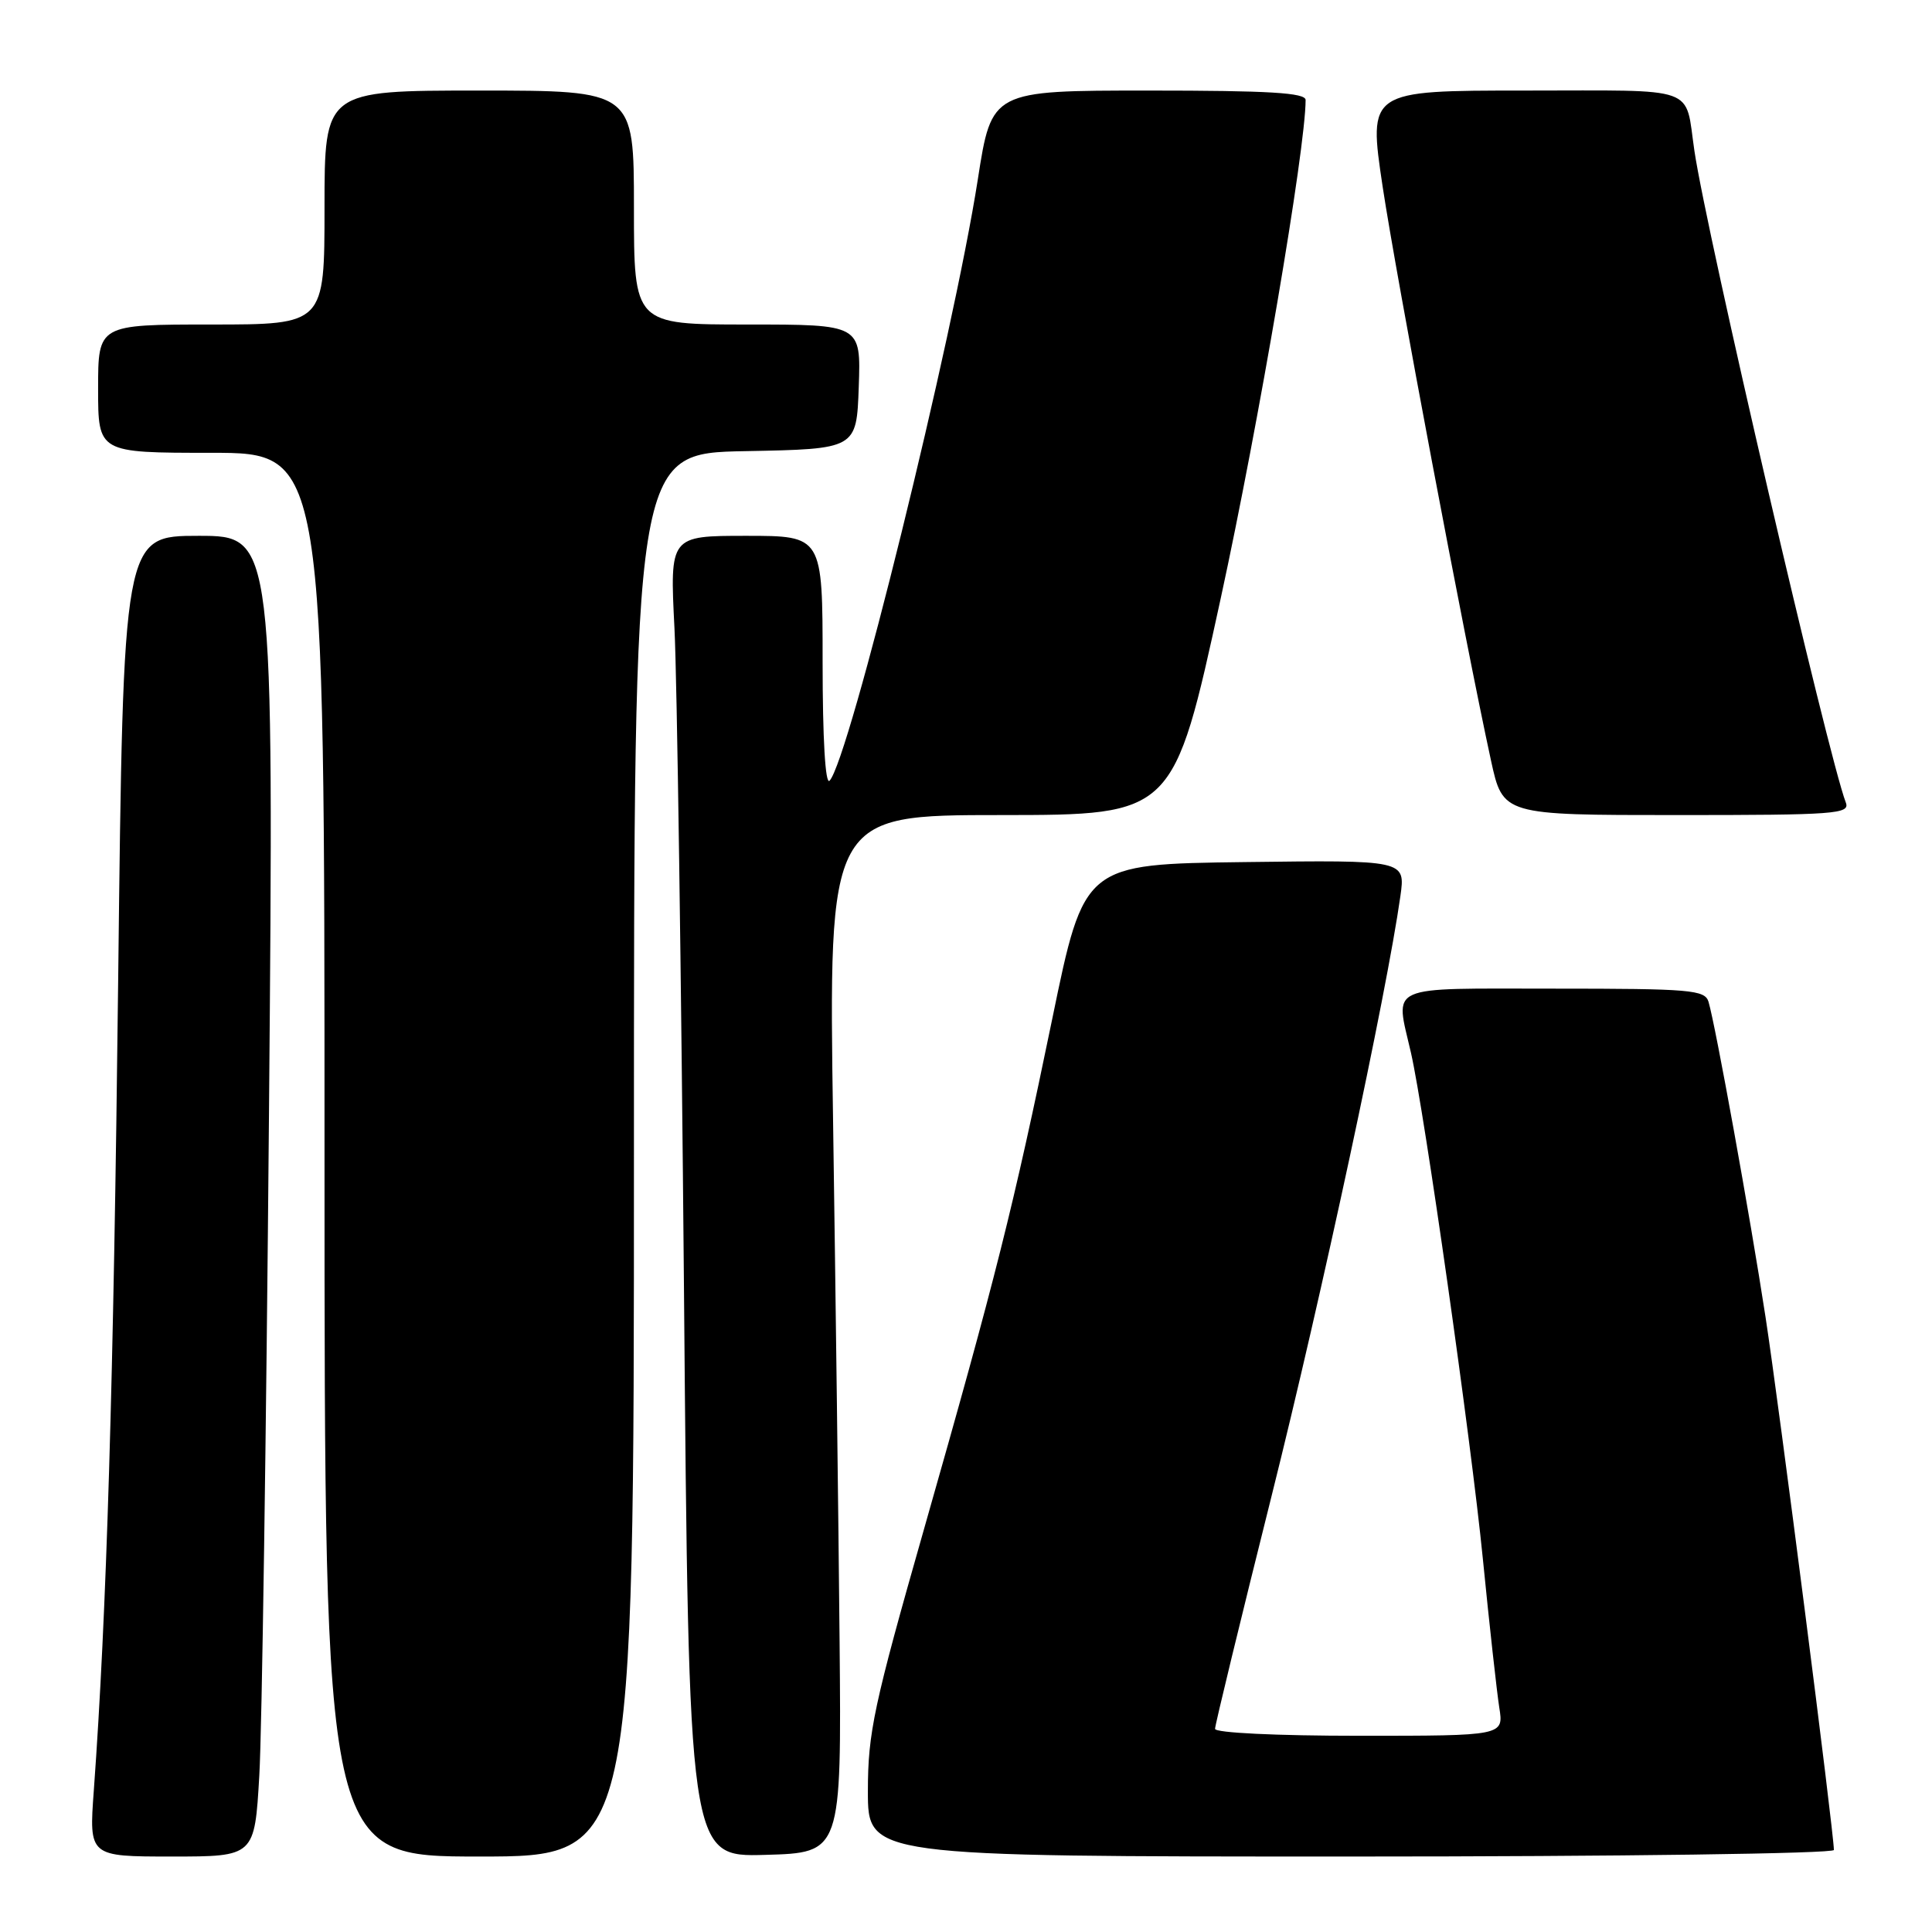 <?xml version="1.0" encoding="UTF-8" standalone="no"?>
<!DOCTYPE svg PUBLIC "-//W3C//DTD SVG 1.1//EN" "http://www.w3.org/Graphics/SVG/1.1/DTD/svg11.dtd" >
<svg xmlns="http://www.w3.org/2000/svg" xmlns:xlink="http://www.w3.org/1999/xlink" version="1.1" viewBox="0 0 256 256">
 <g >
 <path fill="currentColor"
d=" M 34.36 235.25 C 34.71 229.34 35.28 189.96 35.64 147.75 C 36.29 71.00 36.29 71.00 26.31 71.00 C 16.33 71.00 16.33 71.00 15.66 129.75 C 15.05 183.45 14.13 213.86 12.43 237.25 C 11.79 246.00 11.79 246.00 22.76 246.00 C 33.74 246.00 33.74 246.00 34.36 235.25 Z  M 84.00 153.03 C 84.00 60.05 84.00 60.05 98.75 59.78 C 113.50 59.50 113.50 59.50 113.79 51.25 C 114.08 43.00 114.08 43.00 99.04 43.00 C 84.00 43.00 84.00 43.00 84.00 27.50 C 84.00 12.00 84.00 12.00 63.50 12.00 C 43.00 12.00 43.00 12.00 43.00 27.50 C 43.00 43.00 43.00 43.00 28.00 43.00 C 13.00 43.00 13.00 43.00 13.00 51.50 C 13.00 60.00 13.00 60.00 28.00 60.00 C 43.00 60.00 43.00 60.00 43.00 153.00 C 43.00 246.00 43.00 246.00 63.50 246.00 C 84.00 246.00 84.00 246.00 84.00 153.03 Z  M 111.25 217.50 C 111.11 202.10 110.72 171.16 110.39 148.75 C 109.78 108.00 109.78 108.00 132.64 108.00 C 155.50 107.99 155.50 107.99 161.76 79.25 C 166.79 56.11 173.00 19.69 173.00 13.25 C 173.00 12.29 168.17 12.00 152.20 12.00 C 131.40 12.00 131.40 12.00 129.57 23.75 C 126.29 44.79 112.48 100.81 109.92 103.45 C 109.36 104.03 109.00 97.90 109.00 87.70 C 109.00 71.00 109.00 71.00 98.88 71.00 C 88.75 71.00 88.75 71.00 89.37 83.25 C 89.71 89.99 90.27 129.38 90.63 170.78 C 91.27 246.07 91.27 246.07 101.39 245.78 C 111.50 245.50 111.50 245.50 111.25 217.50 Z  M 243.00 245.13 C 243.00 242.87 235.71 185.99 233.94 174.50 C 231.90 161.19 227.32 135.89 226.39 132.75 C 225.91 131.16 224.05 131.00 205.93 131.00 C 183.38 131.00 184.87 130.33 186.96 139.50 C 188.75 147.35 194.92 190.78 196.48 206.50 C 197.35 215.30 198.34 224.19 198.66 226.25 C 199.26 230.00 199.26 230.00 180.13 230.00 C 169.13 230.00 161.00 229.61 161.00 229.08 C 161.00 228.57 164.36 214.73 168.47 198.31 C 175.15 171.63 183.74 131.64 185.56 118.73 C 186.23 113.96 186.23 113.96 164.94 114.23 C 143.65 114.50 143.65 114.50 139.43 135.00 C 134.27 160.01 131.97 169.16 122.44 202.60 C 115.77 225.99 115.00 229.59 115.00 237.35 C 115.00 246.00 115.00 246.00 179.00 246.00 C 214.56 246.00 243.00 245.61 243.00 245.13 Z  M 244.58 106.34 C 242.24 100.24 226.14 30.95 224.52 20.00 C 223.22 11.24 225.36 12.00 202.08 12.00 C 181.30 12.00 181.30 12.00 183.21 24.75 C 185.02 36.72 194.07 84.71 197.56 100.75 C 199.14 108.00 199.14 108.00 222.18 108.00 C 243.23 108.00 245.16 107.86 244.58 106.34 Z "/>
</g>
</svg>